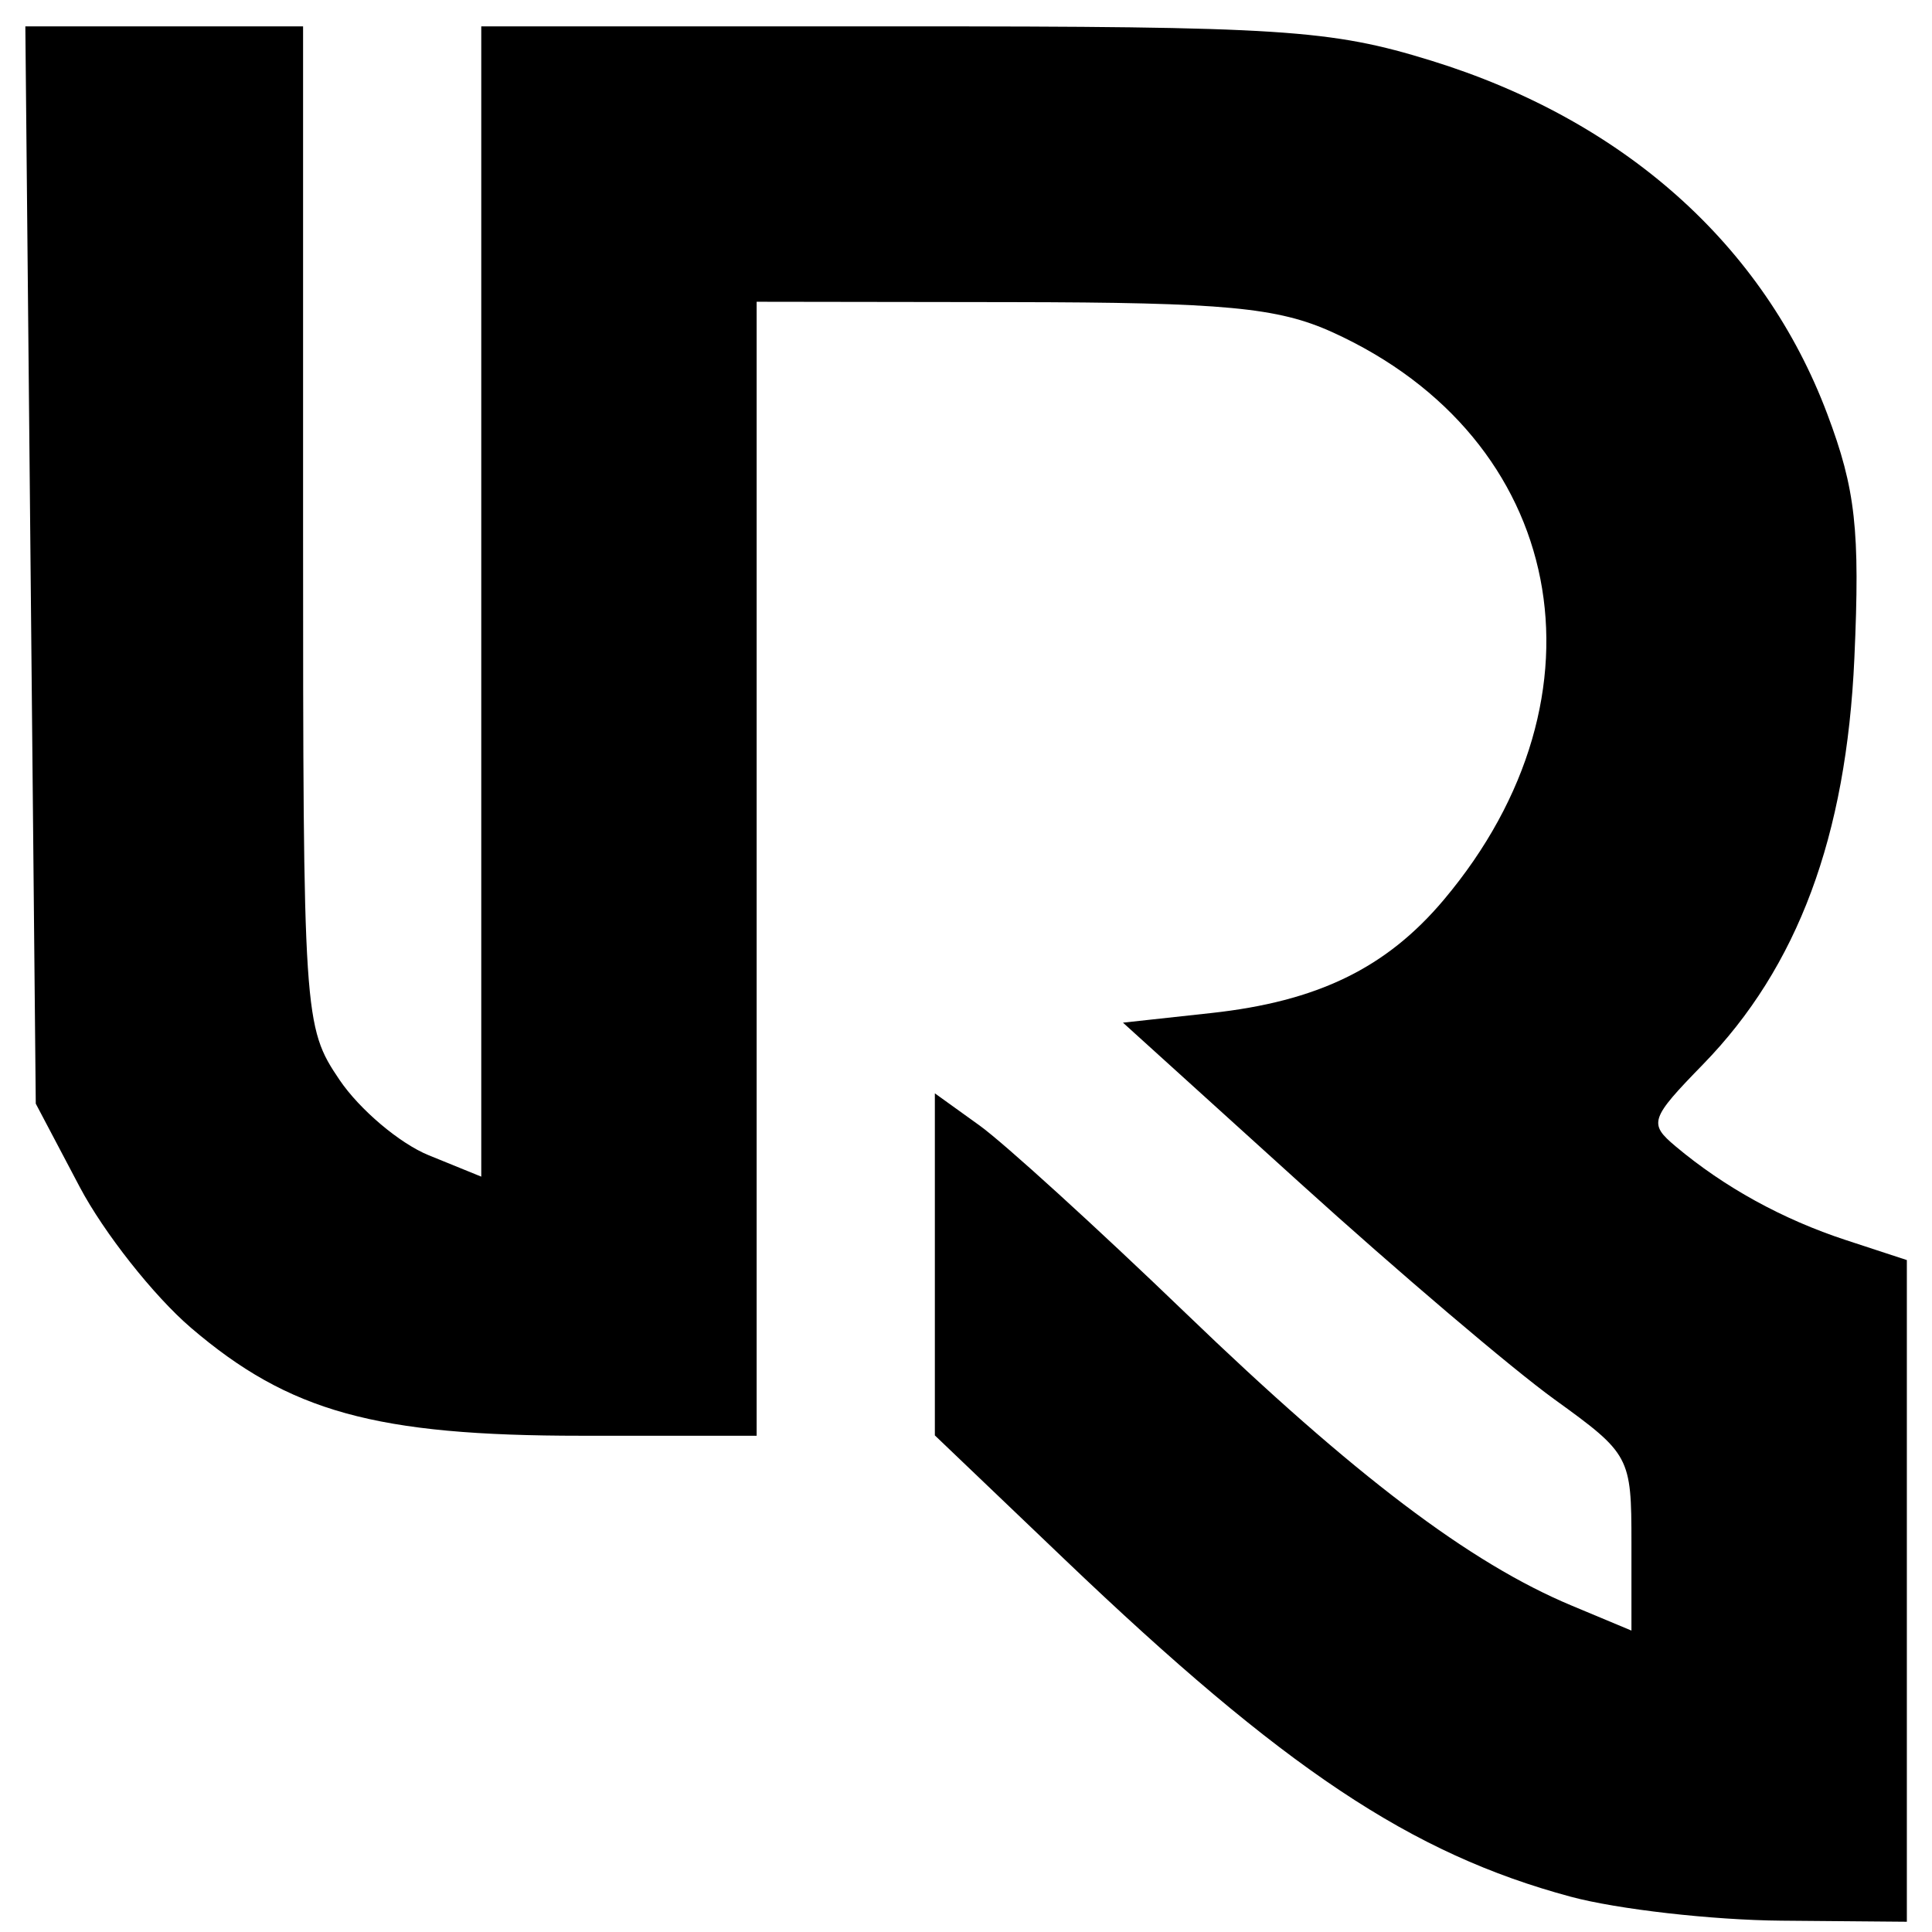 <svg width="226.777" height="226.777" viewBox="0 0 226.777 226.777" xmlns="http://www.w3.org/2000/svg"><path d="M184.368 222.635c-18.744-5.048-33.625-14.967-59.405-39.596l-15.23-14.552v-40.151l5.229 3.76c2.876 2.068 13.786 12 24.244 22.07 19.77 19.04 33.32 29.303 45.28 34.3l7.012 2.93v-10.305c0-10.111-.17-10.429-9.032-16.829-4.968-3.587-18.397-15.005-29.843-25.373l-20.81-18.85 10.351-1.129c12.51-1.363 20.572-5.287 27.309-13.293 20.243-24.057 14.339-54.17-13.062-66.616-6.414-2.914-12.692-3.504-37.646-3.538l-29.95-.042v133.106H68.239c-24.142 0-34.304-2.81-45.83-12.676-4.347-3.721-10.222-11.162-13.057-16.535l-5.153-9.77-.612-63.226-.612-63.225h32.6V61.76c0 57.696.07 58.77 4.278 64.995 2.353 3.48 7.059 7.46 10.458 8.843l6.18 2.515V3.094h49.24c44.737 0 50.427.368 62.24 4.017 22.62 6.986 39.032 21.62 46.509 41.47 3.331 8.843 3.861 13.616 3.185 28.673-.941 20.942-6.65 36.268-17.757 47.672-6.232 6.398-6.418 6.952-3.232 9.626 5.728 4.81 12.57 8.575 20.018 11.016l7.13 2.337v77.668l-14.736-.126c-8.105-.068-19.229-1.334-24.719-2.812z" stroke-width="1.902"/></svg>